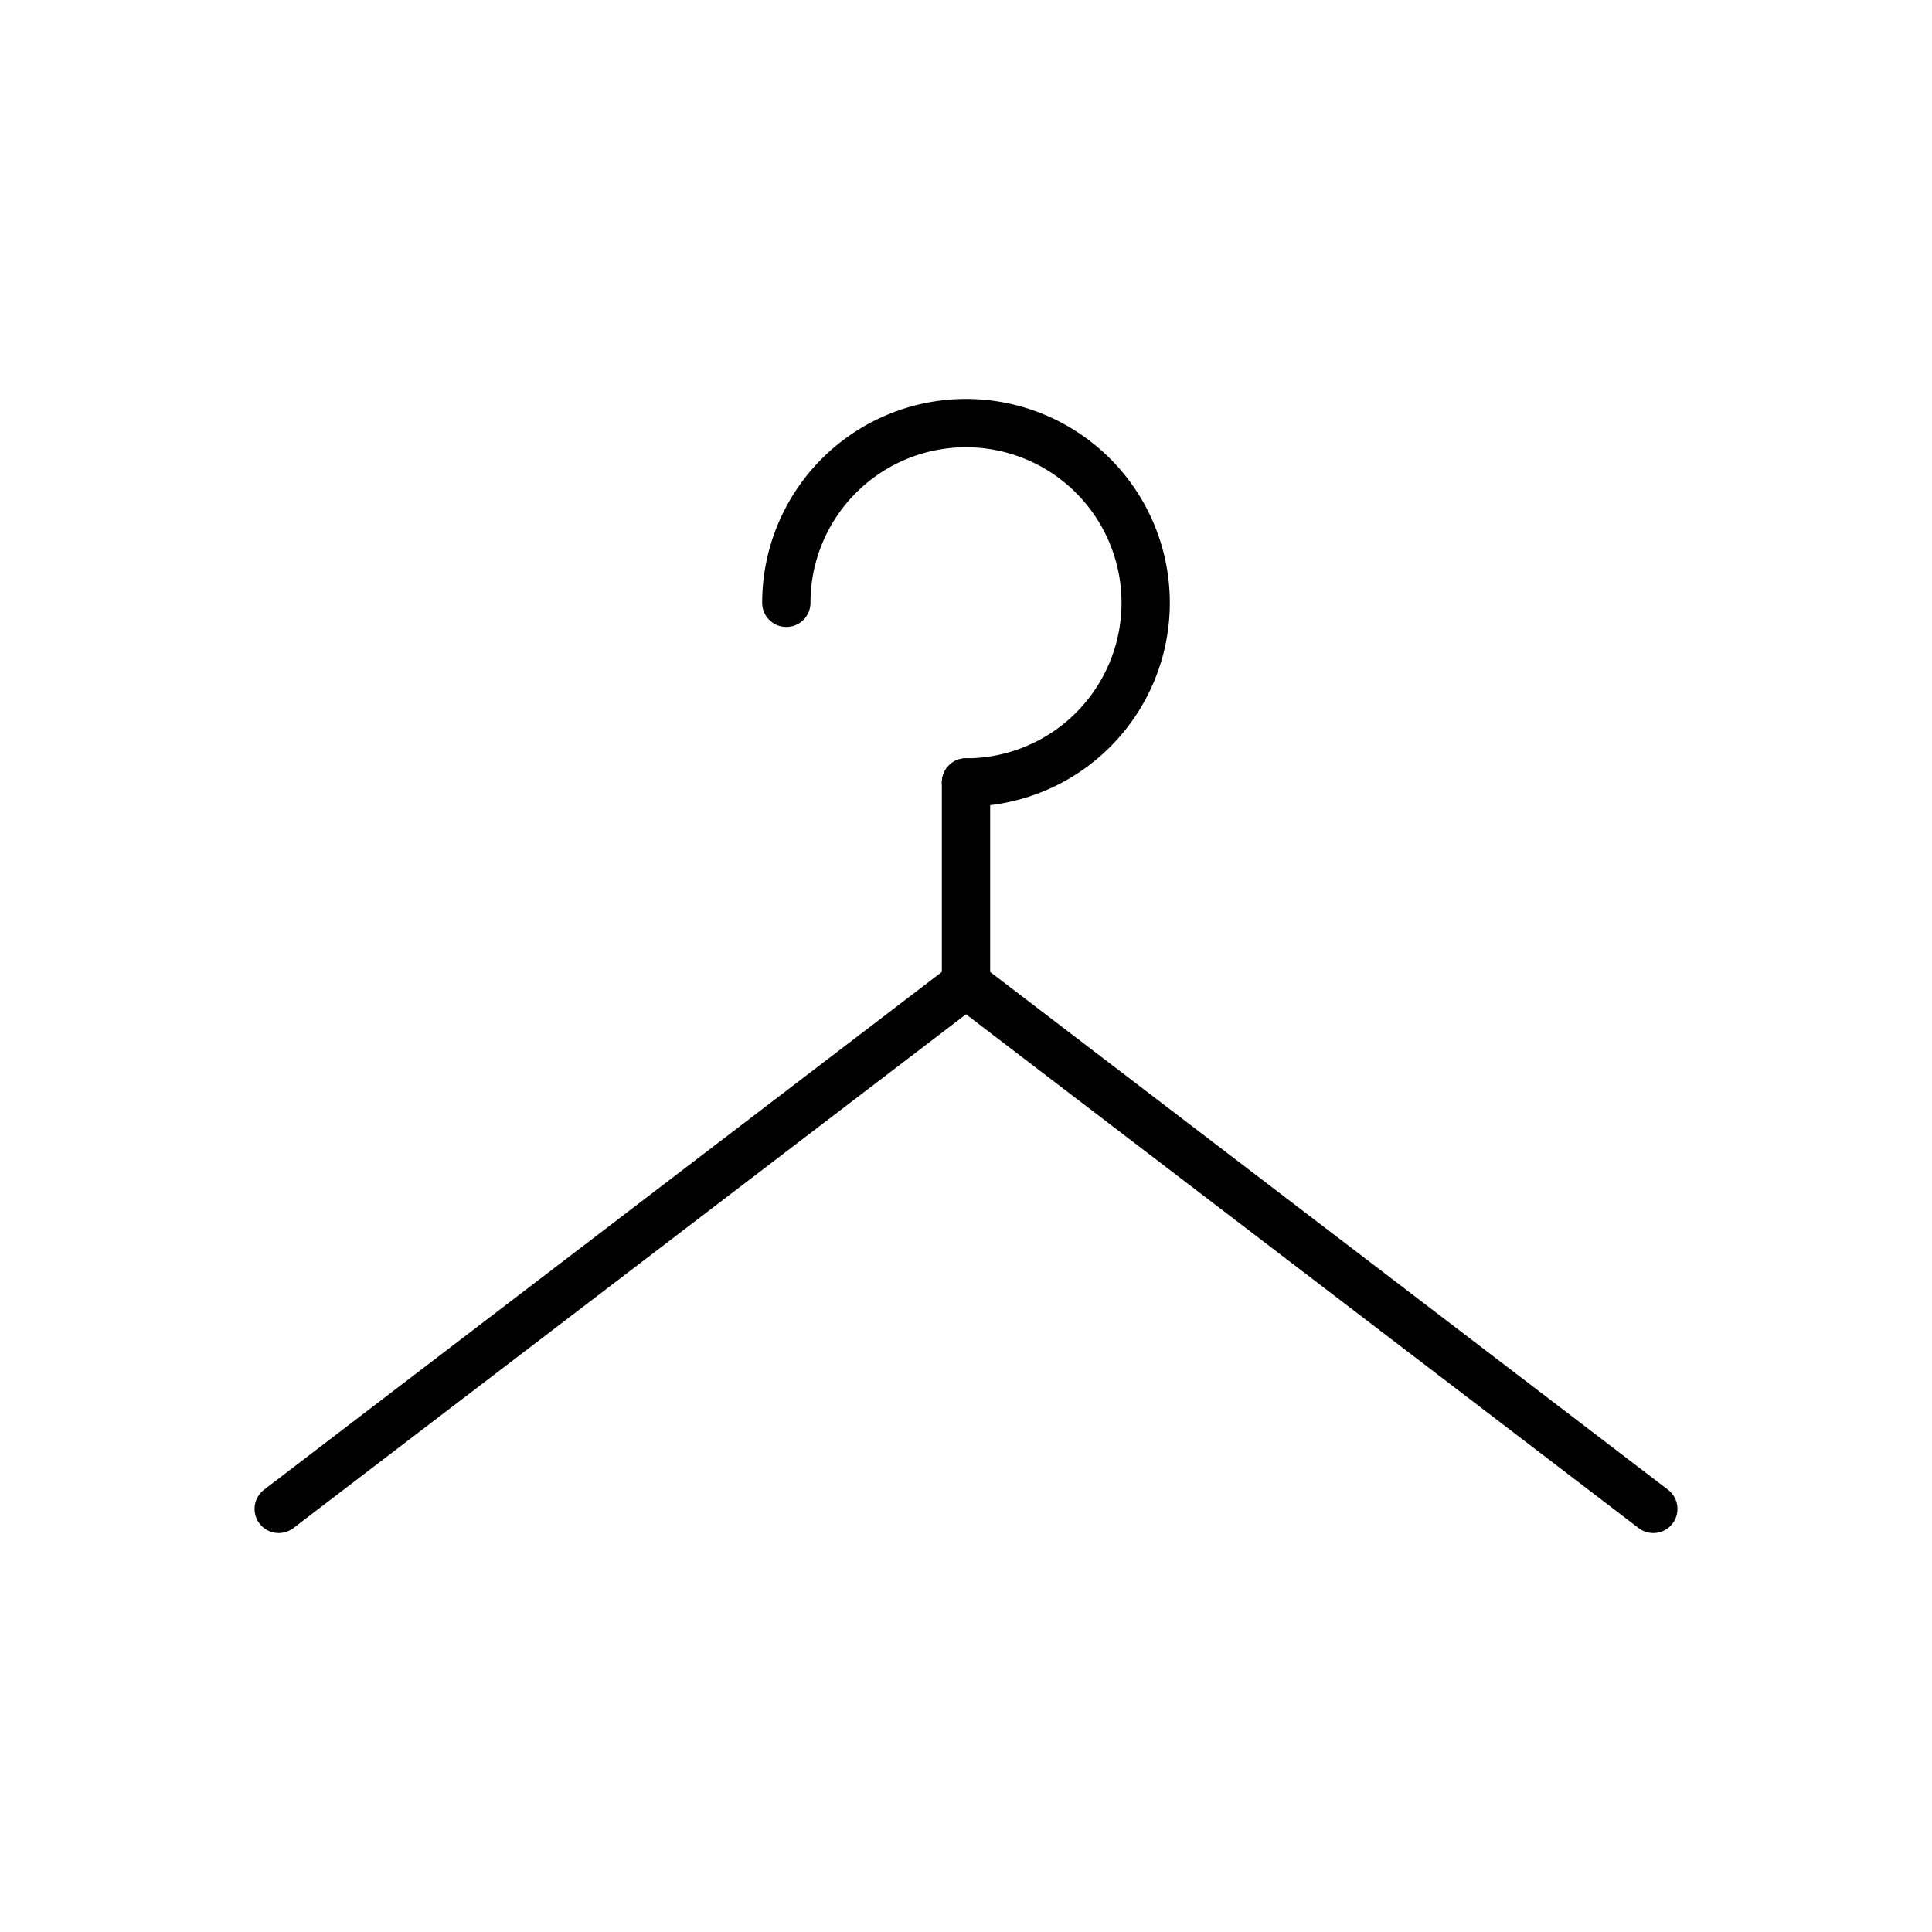 <svg id="圖層_1" data-name="圖層 1" xmlns="http://www.w3.org/2000/svg" viewBox="0 0 40 40"><title>icons</title><path d="M16.28,12.48A3.72,3.72,0,1,1,20,16.2" style="fill:none;stroke:#000;stroke-linecap:round;stroke-linejoin:round"/><line x1="20" y1="16.2" x2="20" y2="20.37" style="fill:none;stroke:#000;stroke-linecap:round;stroke-linejoin:round"/><polyline points="34.23 31.24 20 20.37 5.77 31.24" style="fill:none;stroke:#000;stroke-linecap:round;stroke-linejoin:round"/></svg>
